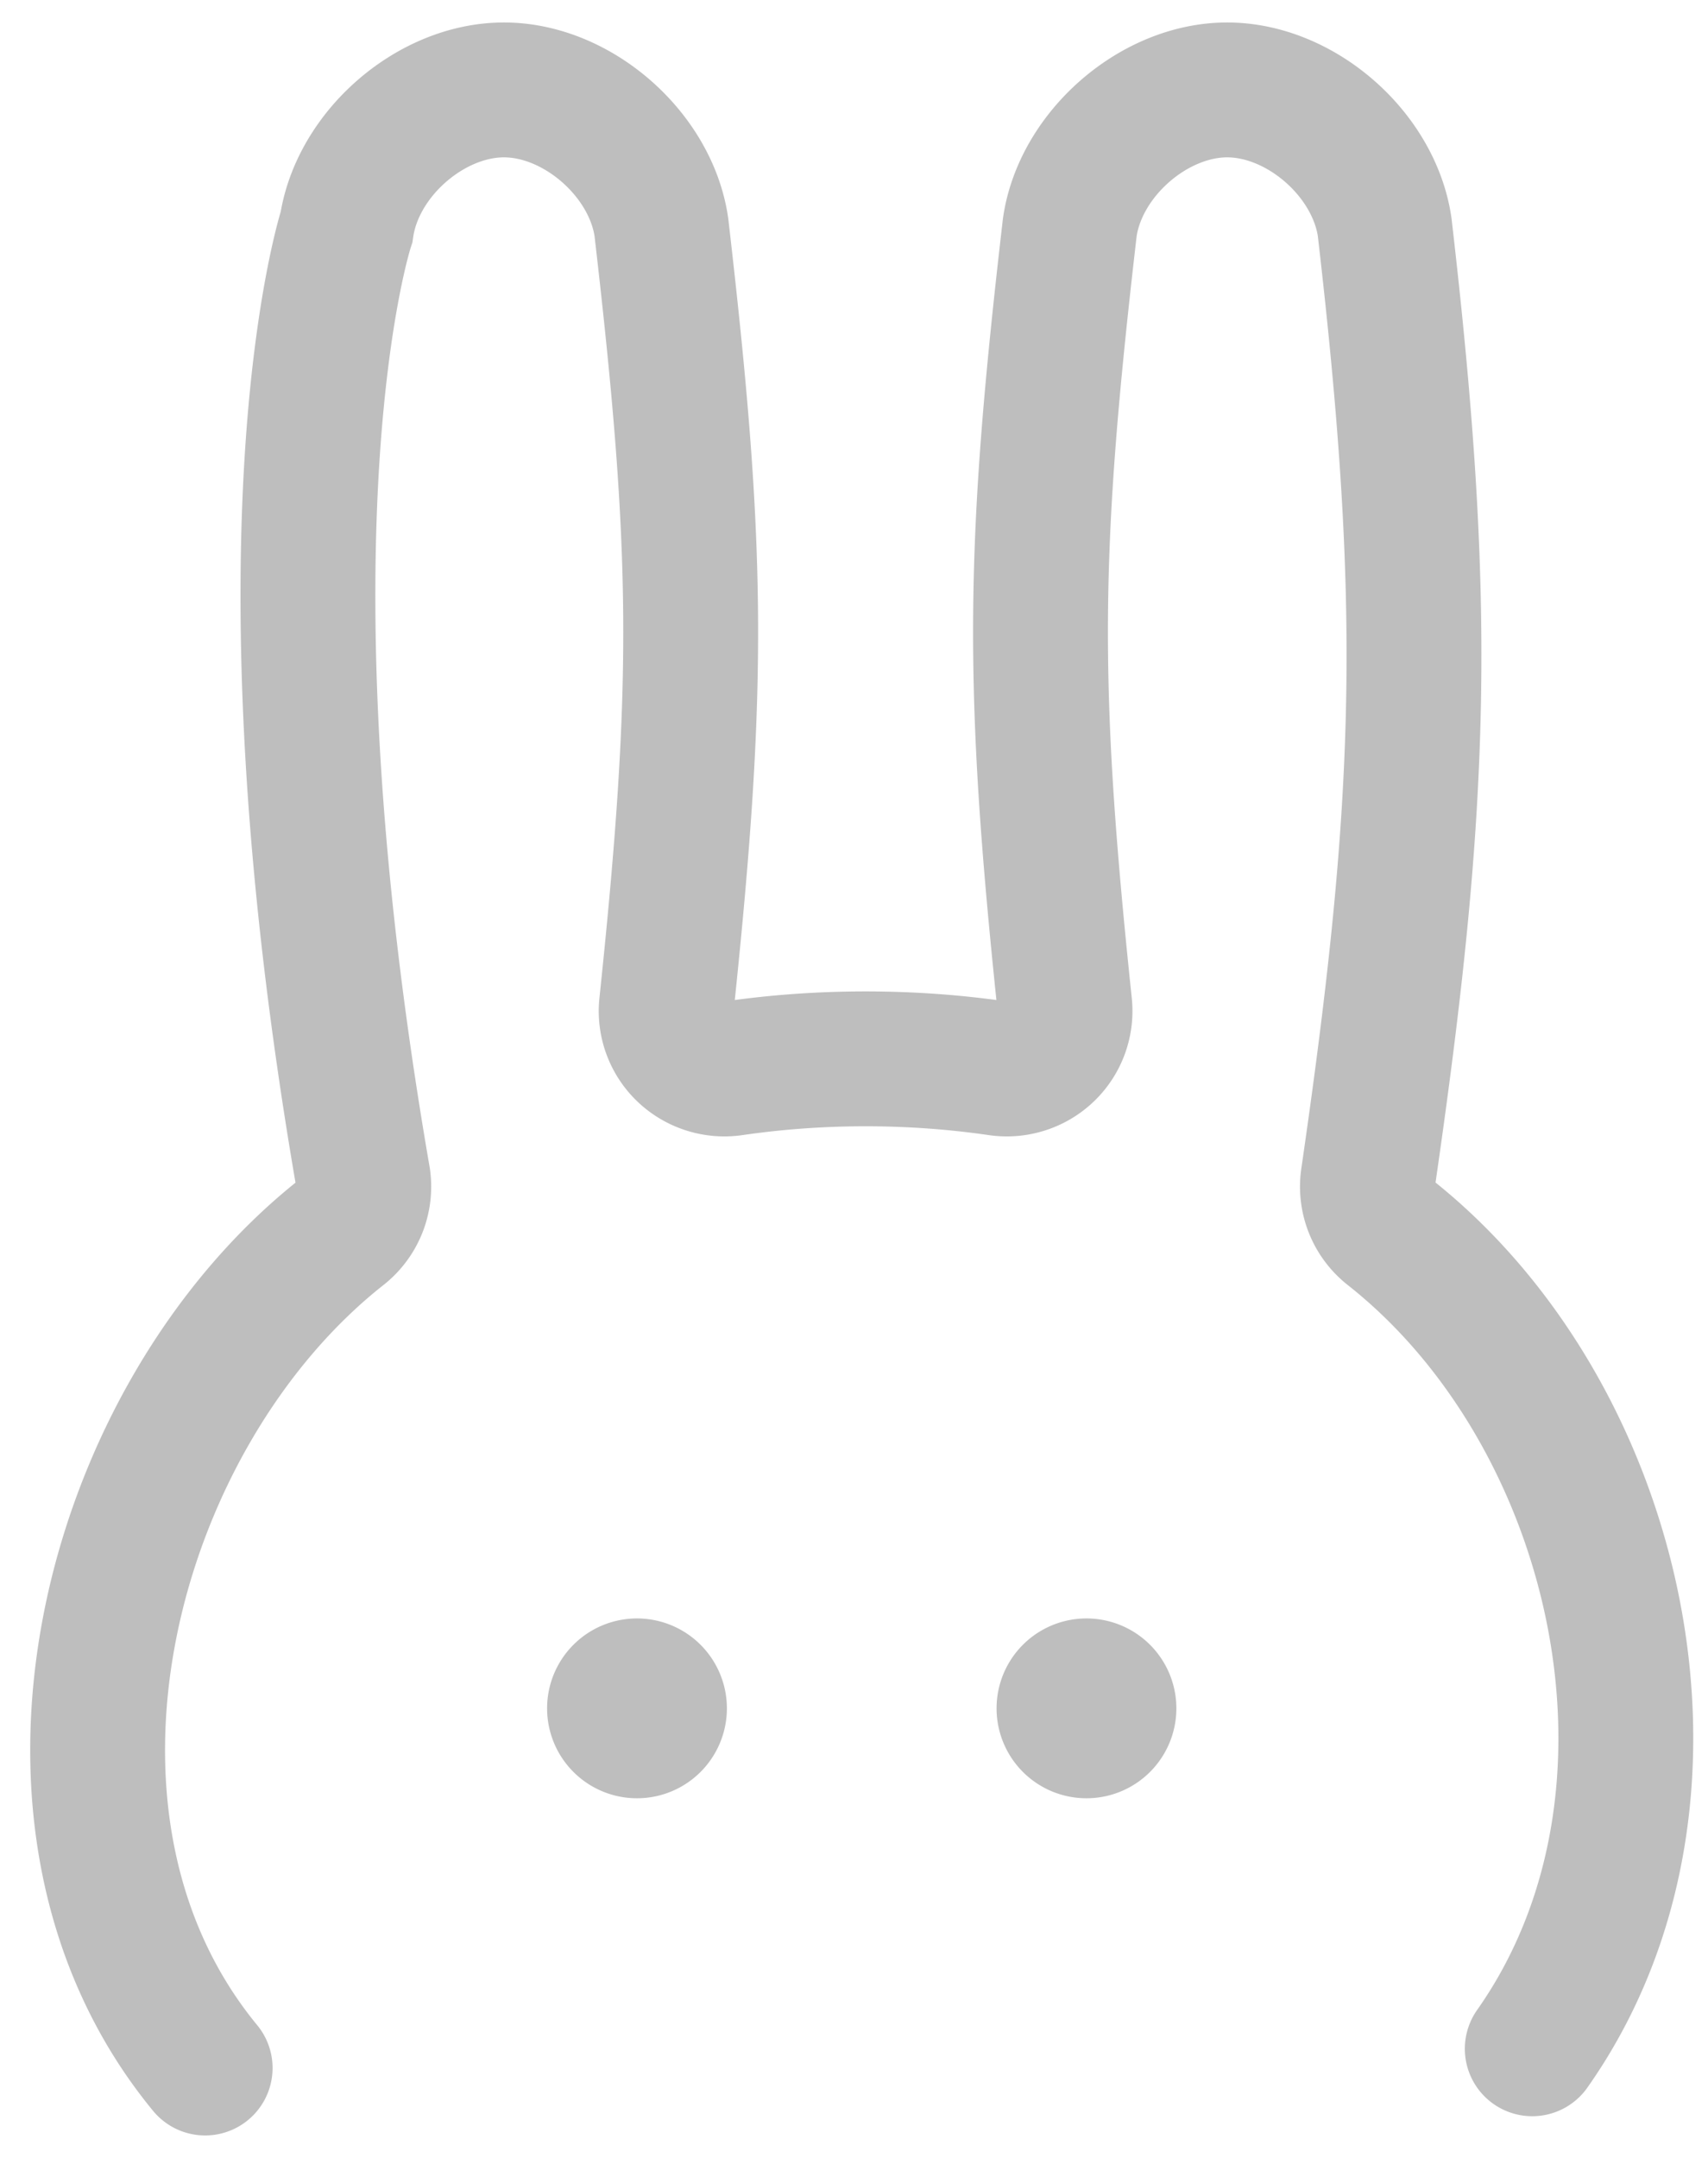 <svg width="19" height="24" viewBox="0 0 19 24" xmlns="http://www.w3.org/2000/svg">
    <g fill="none" fill-rule="evenodd">
        <path d="M2.282 23c-2.262-2.749-1.068-7.257 1.519-9.297a.643.643 0 0 0 .239-.597C2.775 5.801 3.855 2.524 3.855 2.524 3.975 1.711 4.791 1 5.606 1c.815 0 1.631.712 1.751 1.524.415 3.578.434 5.068.057 8.654a.642.642 0 0 0 .196.532.651.651 0 0 0 .543.172c.97-.141 1.981-.141 2.952 0a.651.651 0 0 0 .543-.172.643.643 0 0 0 .196-.532c-.377-3.587-.358-5.076.057-8.654.12-.813.936-1.524 1.75-1.524.816 0 1.632.711 1.752 1.524.49 4.227.428 6.365-.185 10.582a.643.643 0 0 0 .239.597c2.566 2.023 3.558 6.287 1.588 9.083" stroke="#BEBEBE" stroke-width="1.5" stroke-linecap="round"/>
        <path d="M8.086 19a1 1 0 1 1-2 0 1 1 0 0 1 2 0M13.086 19a1 1 0 1 1-2 0 1 1 0 0 1 2 0" fill="#BEBEBE"/>
    </g>
</svg>
